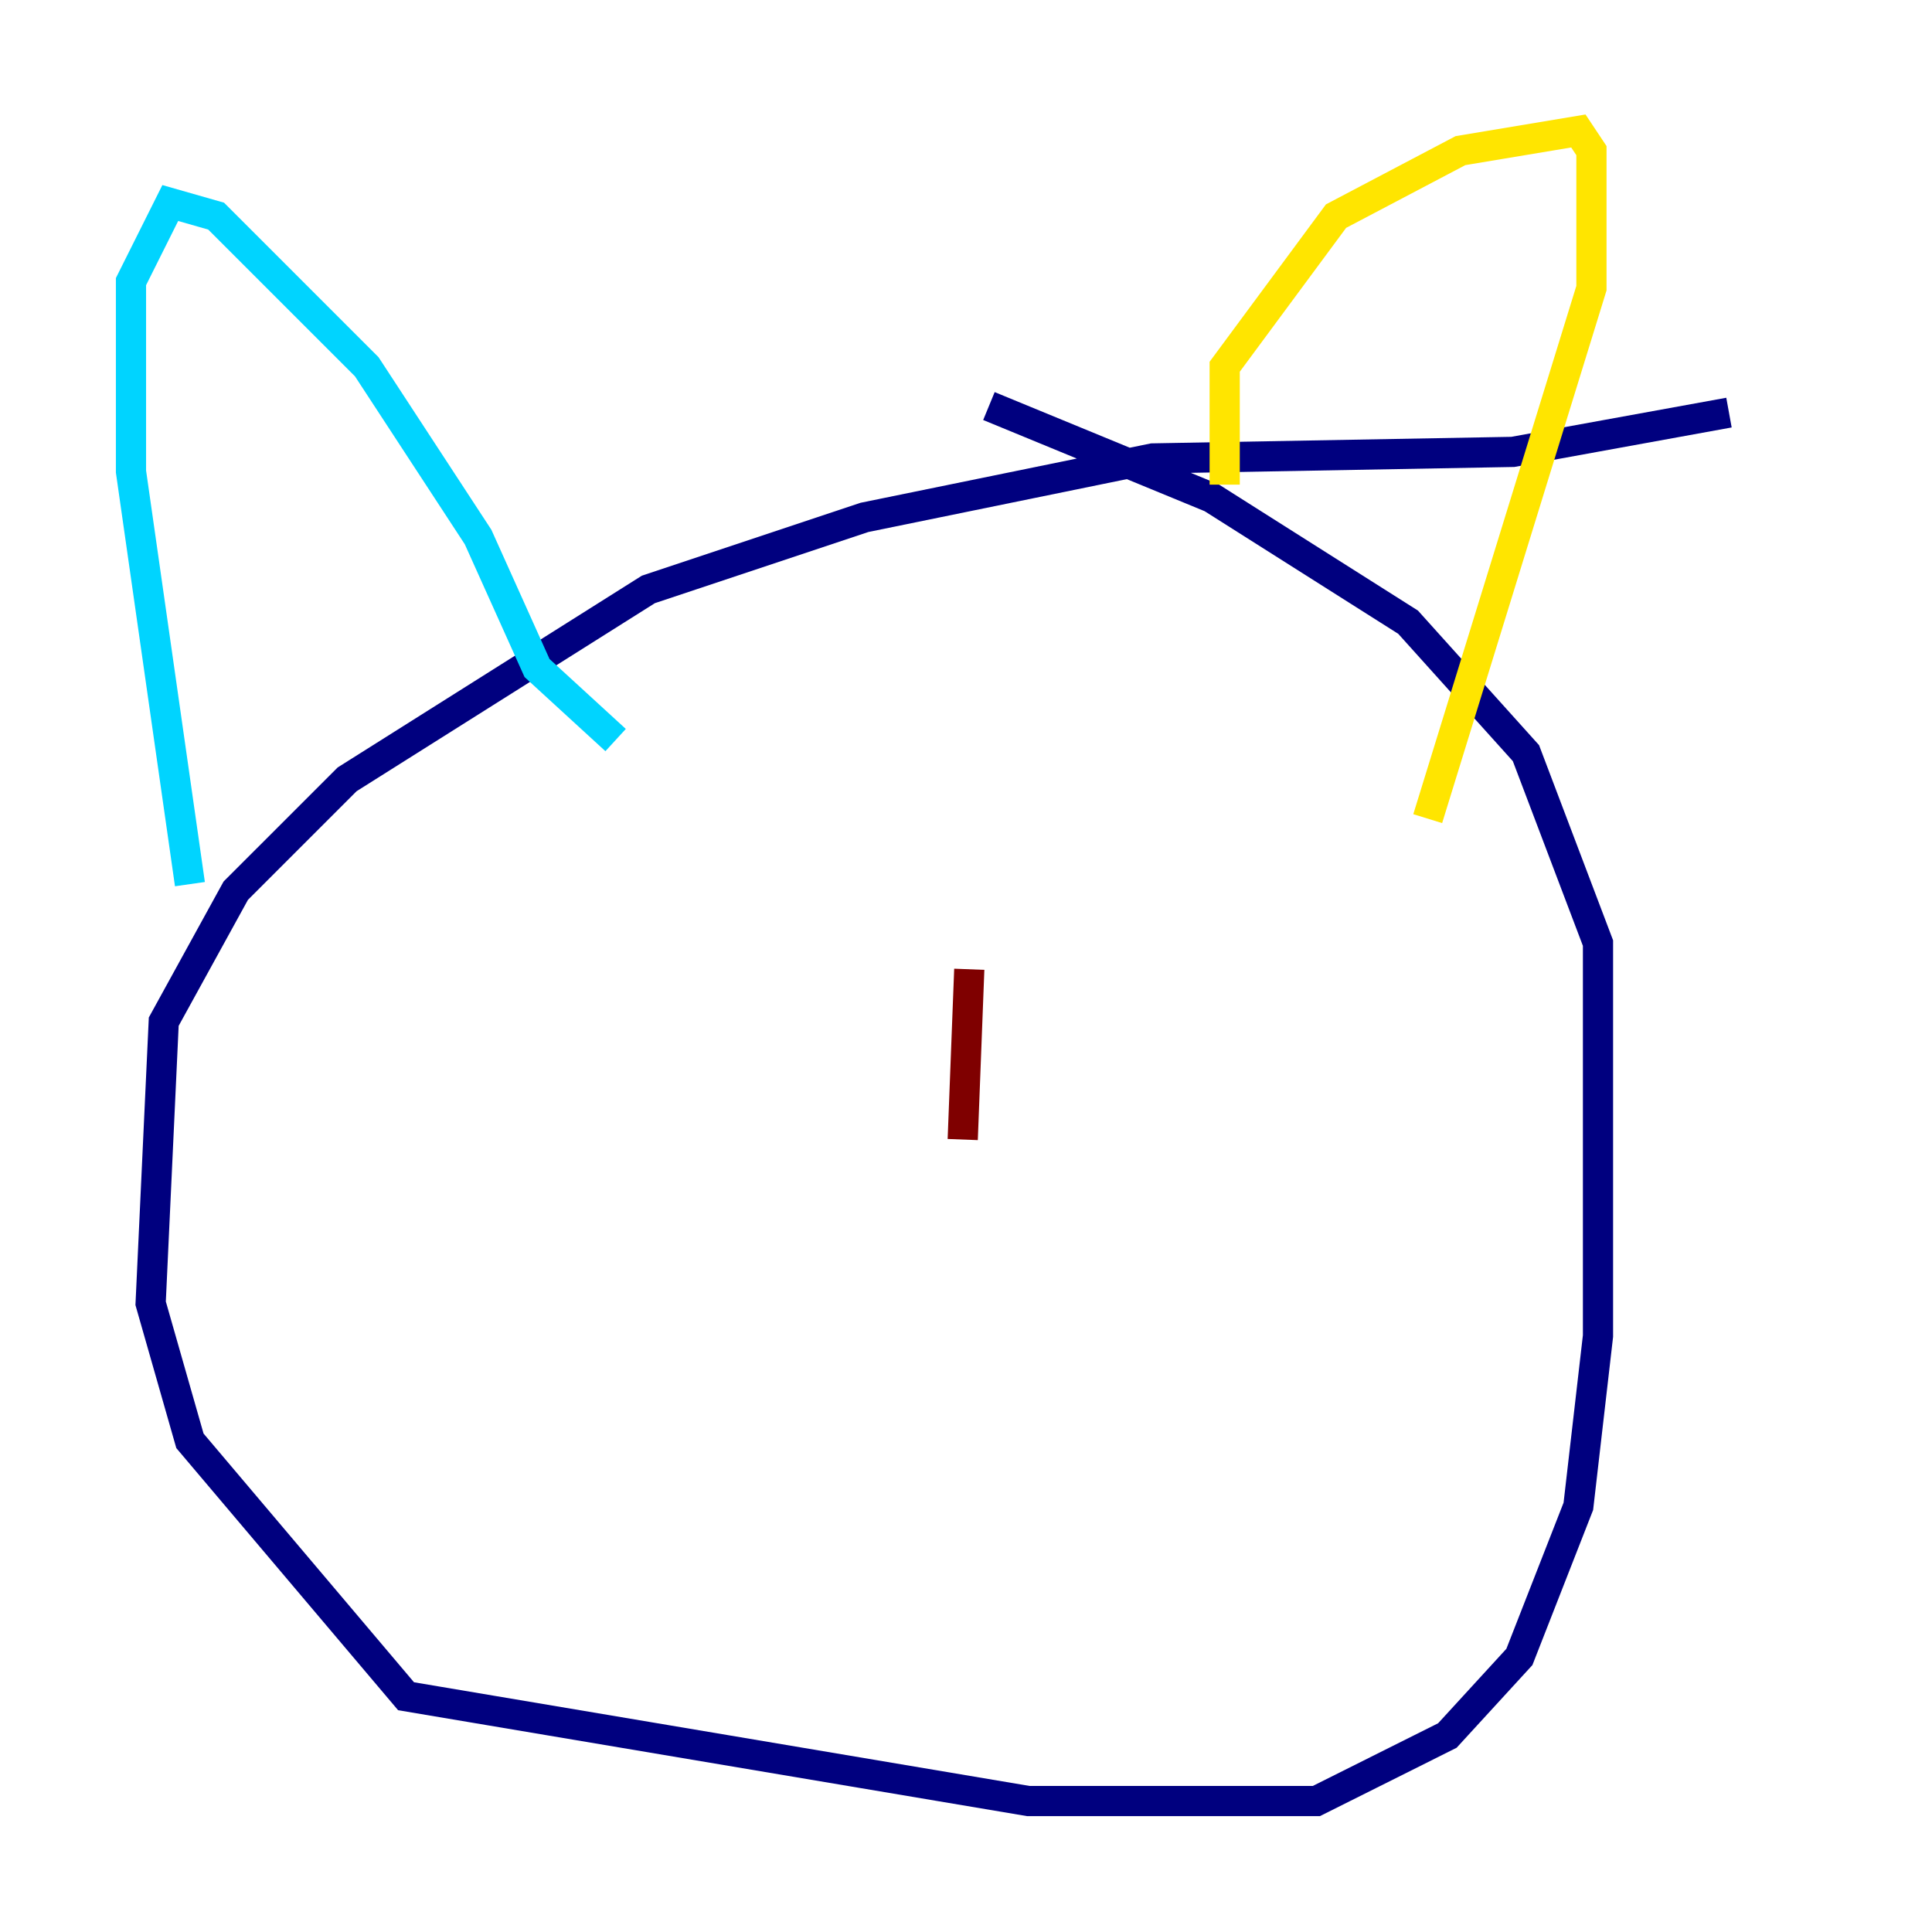 <?xml version="1.0" encoding="utf-8" ?>
<svg baseProfile="tiny" height="128" version="1.2" viewBox="0,0,128,128" width="128" xmlns="http://www.w3.org/2000/svg" xmlns:ev="http://www.w3.org/2001/xml-events" xmlns:xlink="http://www.w3.org/1999/xlink"><defs /><polyline fill="none" points="114.549,27.336 100.231,29.939 76.366,30.373 57.275,34.278 42.956,39.051 22.997,51.634 15.62,59.01 10.848,67.688 9.98,86.346 12.583,95.458 26.902,112.38 68.122,119.322 87.214,119.322 95.891,114.983 100.664,109.776 104.57,99.797 105.871,88.515 105.871,62.481 101.098,49.898 93.288,41.22 80.271,32.976 65.519,26.902" stroke="#00007f" stroke-width="2" /><polyline fill="none" points="12.583,58.576 8.678,31.241 8.678,18.658 11.281,13.451 14.319,14.319 24.298,24.298 31.675,35.58 35.58,44.258 40.786,49.031" stroke="#00d4ff" stroke-width="2" /><polyline fill="none" points="81.139,32.108 81.139,24.298 88.515,14.319 96.759,9.98 104.57,8.678 105.437,9.98 105.437,19.091 94.59,54.237" stroke="#ffe500" stroke-width="2" /><polyline fill="none" points="64.217,64.217 63.783,75.498" stroke="#7f0000" stroke-width="2" /></svg>